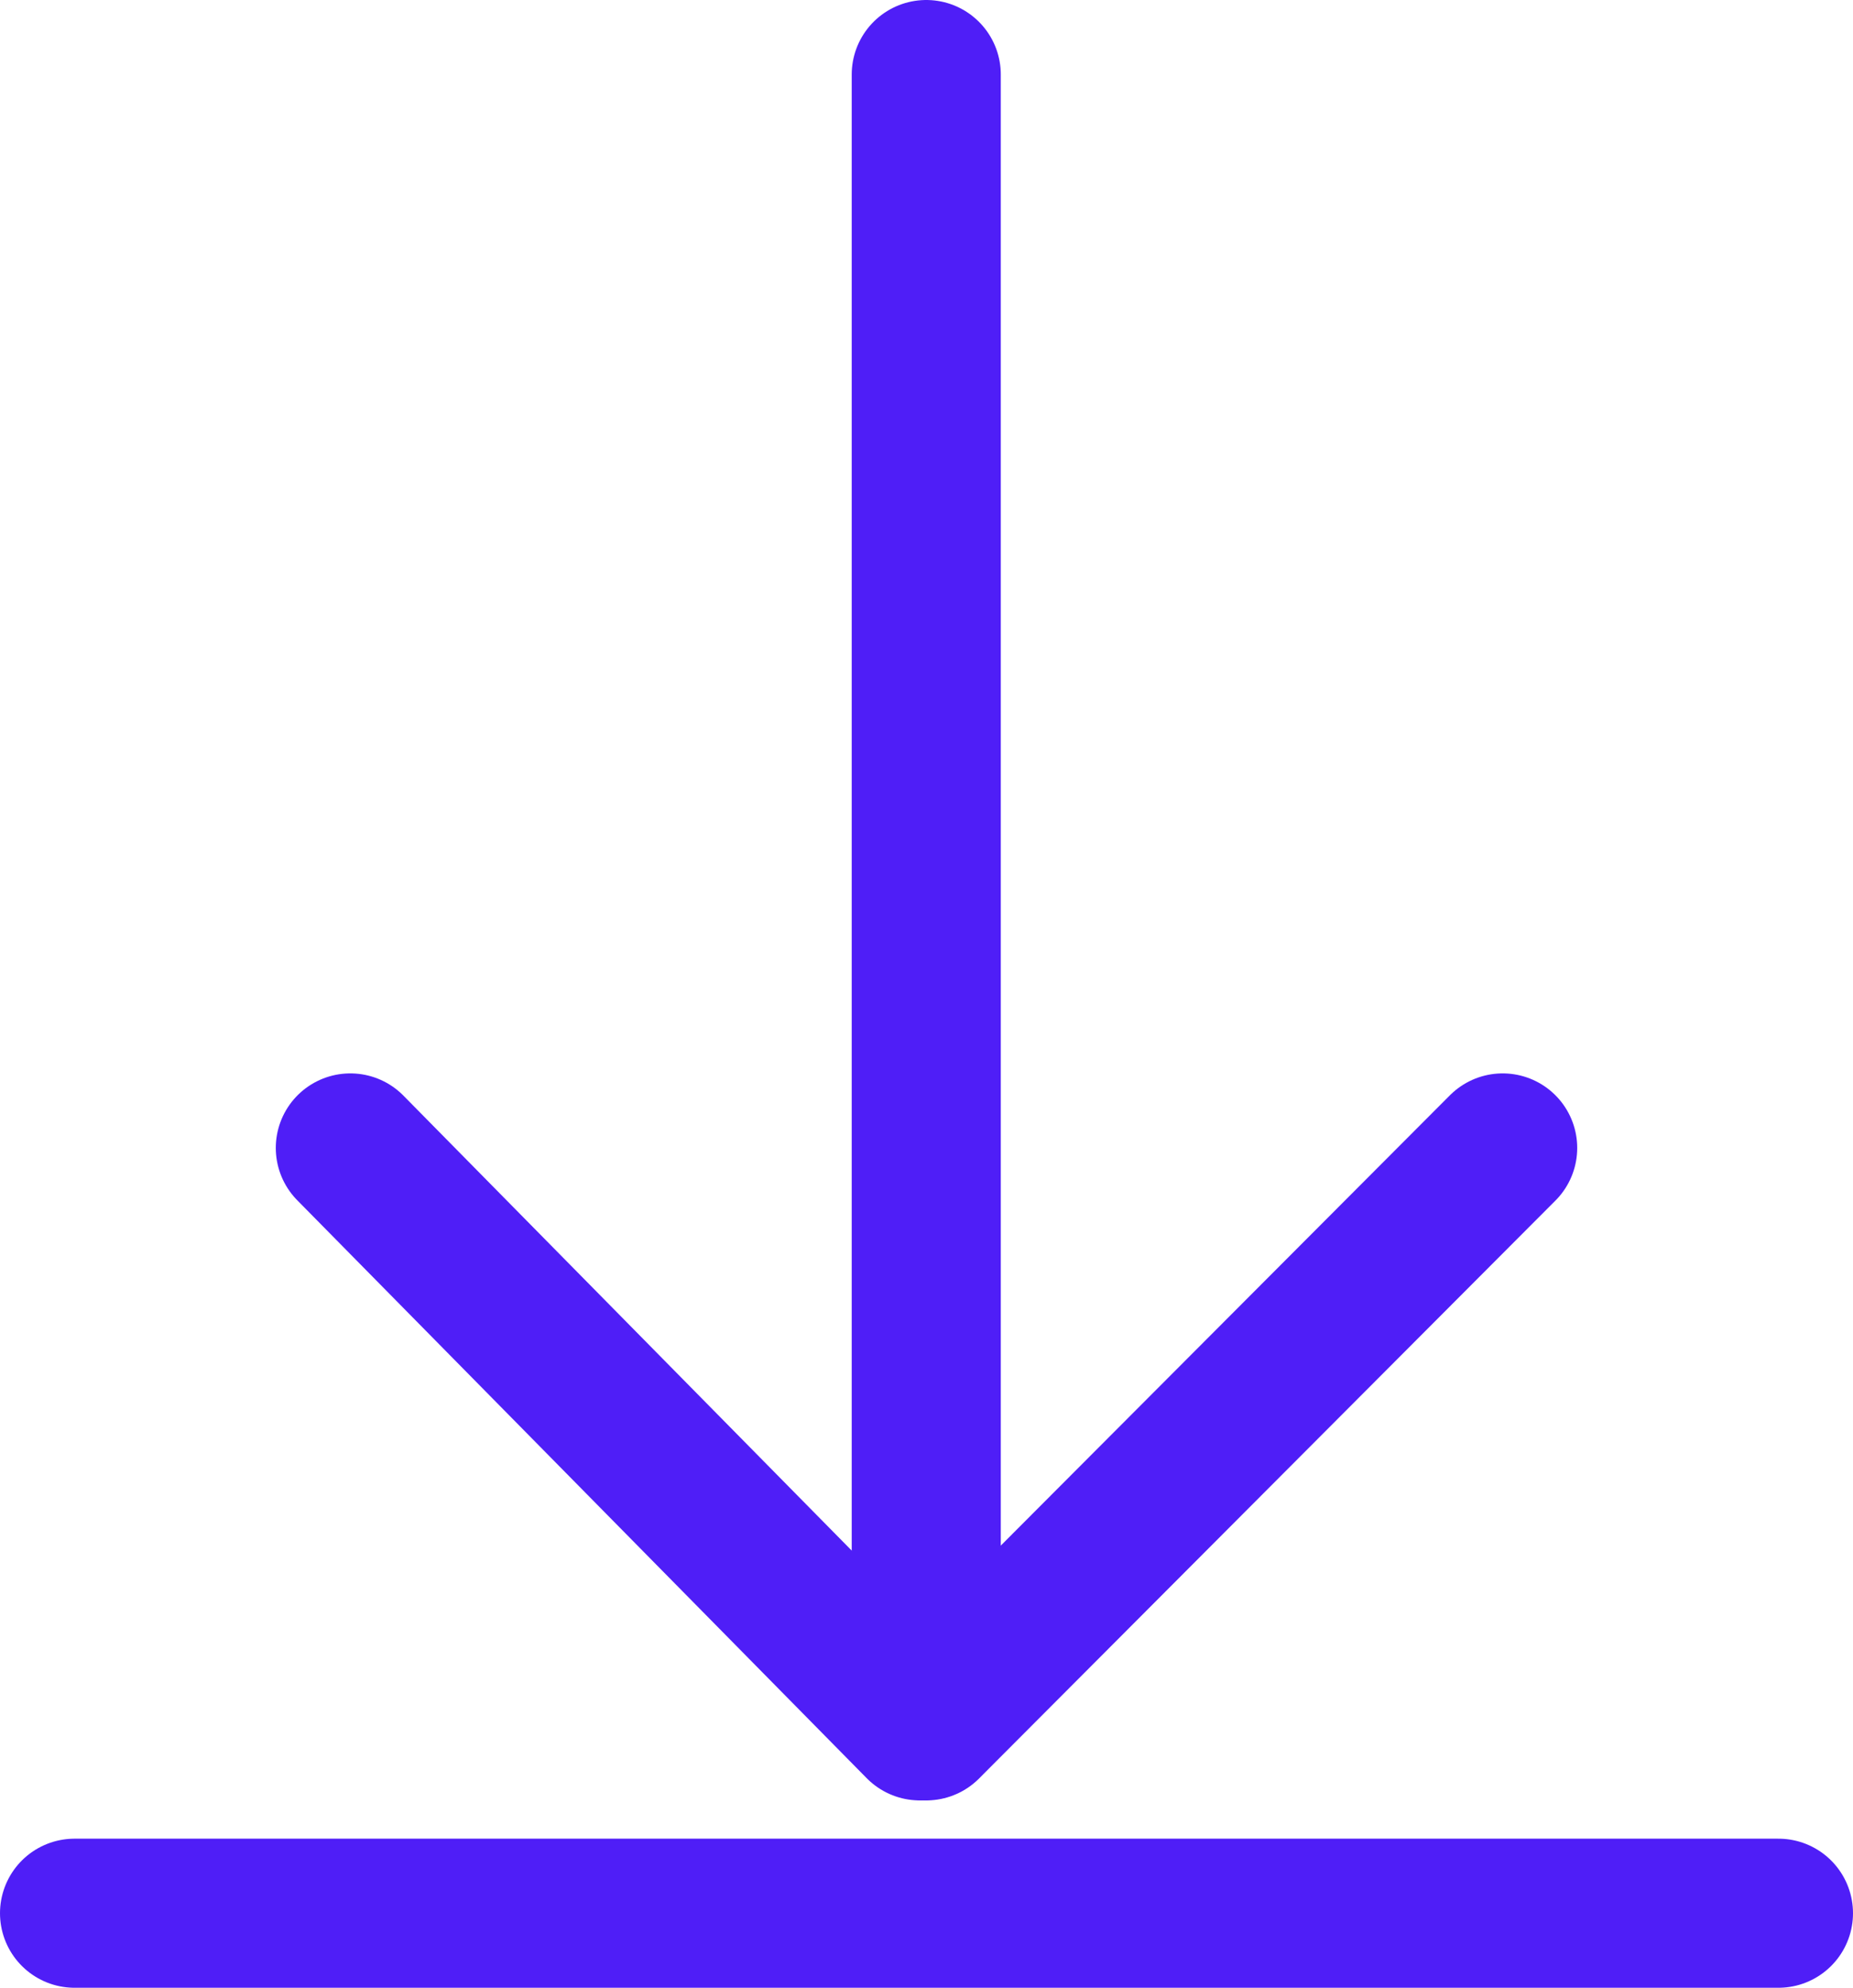 <svg id="Calque_1" data-name="Calque 1" xmlns="http://www.w3.org/2000/svg" viewBox="0 0 37.29 40">
    <g id="download_icon_violet" data-name="download icon violet">
        <path id="vertical_line" data-name="vertical line" d="M1.5,38.5H35.79" fill="#4f1ef7" stroke="#4f1ef7"
              stroke-linecap="round" stroke-width="3"/>
        <g id="arrow">
            <line id="right" x1="30.24" y1="23.1" x2="18.64" y2="34.73" fill="none" stroke="#4f1ef7"
                  stroke-linecap="round" stroke-width="3"/>
            <line id="center" x1="18.64" y1="1.5" x2="18.64" y2="34.72" fill="none" stroke="#4f1ef7"
                  stroke-linecap="round" stroke-width="3"/>
            <line id="left" x1="7.05" y1="23.1" x2="18.51" y2="34.73" fill="none" stroke="#4f1ef7"
                  stroke-linecap="round" stroke-width="3"/>
        </g>
    </g>
</svg>
